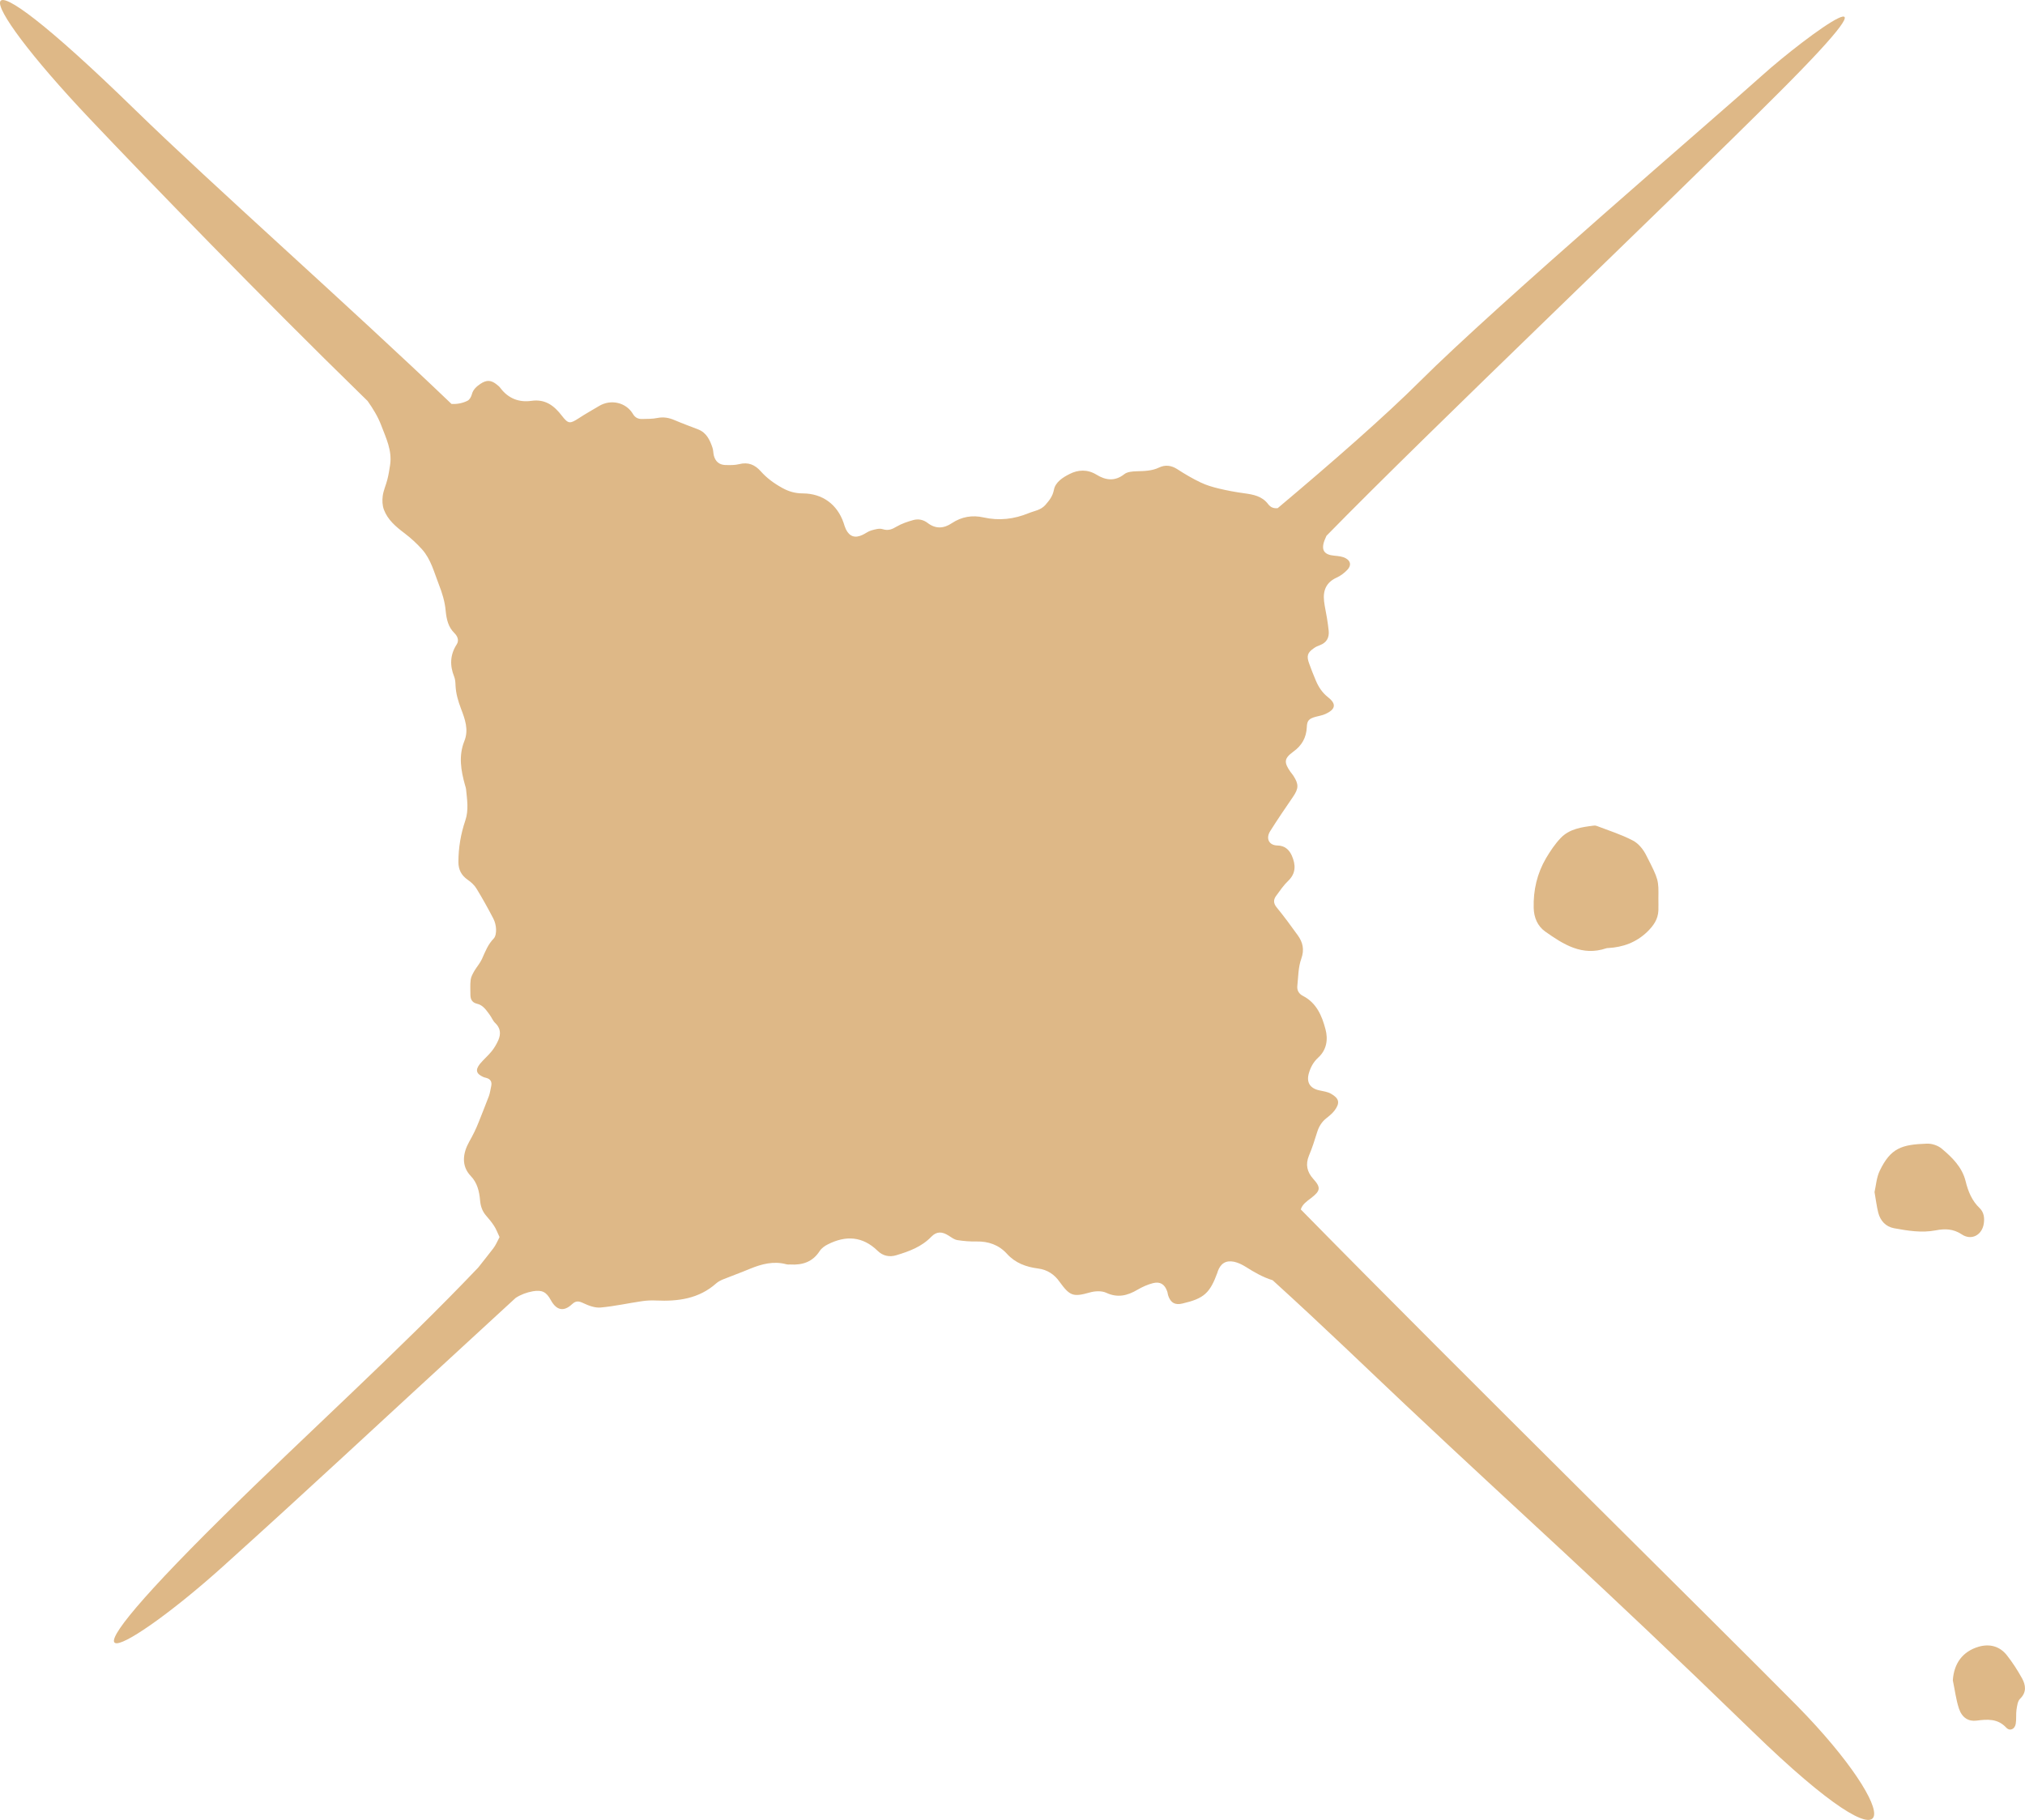 <?xml version="1.0" encoding="utf-8"?>
<!-- Generator: Adobe Illustrator 25.2.0, SVG Export Plug-In . SVG Version: 6.00 Build 0)  -->
<svg version="1.1" id="Layer_1" xmlns="http://www.w3.org/2000/svg" xmlns:xlink="http://www.w3.org/1999/xlink" x="0px" y="0px"
	 viewBox="0 0 161.9 145.51" style="enable-background:new 0 0 161.9 145.51;" xml:space="preserve">
<style type="text/css">
	.st0{fill:#DEB887;}
</style>
<g>
	<path class="st0" d="M104,96.7c0.12-0.41,0.48-0.65,0.82-0.91c0.76-0.58,0.8-0.85,0.17-1.54c-0.49-0.55-0.63-1.14-0.34-1.85
		c0.26-0.61,0.46-1.25,0.66-1.89c0.14-0.45,0.37-0.82,0.74-1.11c0.23-0.18,0.46-0.37,0.64-0.6c0.46-0.61,0.39-0.98-0.29-1.36
		c-0.27-0.15-0.6-0.19-0.91-0.26c-0.77-0.16-1.06-0.66-0.84-1.39c0.14-0.47,0.36-0.88,0.73-1.22c0.7-0.63,0.81-1.48,0.59-2.29
		c-0.28-1.06-0.71-2.09-1.79-2.65c-0.32-0.16-0.49-0.43-0.46-0.78c0.08-0.74,0.07-1.51,0.32-2.2c0.26-0.74,0.12-1.31-0.29-1.88
		c-0.54-0.75-1.09-1.5-1.68-2.22c-0.28-0.34-0.26-0.64-0.03-0.94c0.3-0.41,0.59-0.84,0.96-1.19c0.63-0.61,0.59-1.29,0.29-1.99
		c-0.21-0.48-0.56-0.82-1.16-0.83c-0.68-0.01-0.95-0.57-0.57-1.16c0.58-0.92,1.2-1.83,1.81-2.72c0.46-0.67,0.48-1.01,0.04-1.69
		c-0.07-0.11-0.16-0.21-0.24-0.32c-0.53-0.76-0.51-1.07,0.23-1.61c0.68-0.49,1.04-1.11,1.08-1.96c0.02-0.54,0.18-0.68,0.71-0.83
		c0.26-0.07,0.53-0.11,0.77-0.22c0.82-0.37,0.91-0.8,0.22-1.34c-0.47-0.37-0.76-0.82-0.98-1.34c-0.19-0.44-0.36-0.89-0.53-1.35
		c-0.22-0.6-0.15-0.87,0.37-1.23c0.15-0.11,0.33-0.19,0.5-0.25c0.52-0.2,0.74-0.59,0.69-1.14c-0.03-0.34-0.09-0.69-0.14-1.03
		c-0.07-0.45-0.18-0.89-0.23-1.34c-0.1-0.86,0.17-1.51,1.01-1.89c0.31-0.14,0.6-0.36,0.84-0.61c0.33-0.34,0.3-0.7-0.11-0.93
		c-0.26-0.15-0.6-0.18-0.91-0.21c-0.83-0.07-1.09-0.45-0.79-1.24c0.05-0.12,0.1-0.23,0.15-0.35c8.37-8.56,27.09-26.35,36.24-35.5
		c10.69-10.69,2.17-4.53-1.45-1.27c-3.62,3.26-21.19,18.3-27.35,24.45c-2.68,2.68-7.03,6.49-11.34,10.11
		c-0.29,0.03-0.55-0.04-0.76-0.32c-0.48-0.64-1.18-0.77-1.91-0.87c-0.68-0.09-1.37-0.22-2.04-0.38c-0.49-0.12-0.98-0.26-1.44-0.48
		c-0.65-0.31-1.28-0.68-1.88-1.07c-0.48-0.31-0.97-0.36-1.45-0.13c-0.58,0.28-1.19,0.28-1.8,0.3c-0.33,0.01-0.74,0.04-0.98,0.23
		c-0.76,0.6-1.5,0.49-2.23,0.04c-0.72-0.44-1.47-0.4-2.15-0.05c-0.52,0.26-1.13,0.64-1.25,1.26c-0.1,0.52-0.36,0.84-0.68,1.21
		c-0.38,0.43-0.88,0.47-1.34,0.66c-1.17,0.48-2.36,0.62-3.61,0.34c-0.89-0.2-1.75-0.06-2.53,0.46c-0.64,0.43-1.29,0.48-1.94-0.02
		c-0.34-0.26-0.74-0.34-1.14-0.23c-0.46,0.13-0.92,0.28-1.33,0.52c-0.37,0.22-0.67,0.35-1.12,0.21c-0.27-0.09-0.62,0.02-0.91,0.1
		c-0.25,0.07-0.47,0.25-0.71,0.36c-0.6,0.28-1.03,0.13-1.32-0.45c-0.08-0.17-0.13-0.35-0.19-0.53c-0.51-1.47-1.69-2.33-3.25-2.34
		c-0.61,0-1.14-0.15-1.67-0.45c-0.65-0.36-1.22-0.78-1.7-1.32c-0.47-0.53-1.01-0.75-1.72-0.57c-0.36,0.09-0.75,0.08-1.12,0.07
		c-0.49-0.02-0.79-0.29-0.91-0.76c-0.05-0.21-0.04-0.43-0.11-0.63c-0.21-0.62-0.48-1.2-1.15-1.46c-0.62-0.24-1.25-0.47-1.86-0.73
		c-0.46-0.2-0.9-0.28-1.4-0.18c-0.39,0.08-0.8,0.07-1.2,0.08c-0.31,0.01-0.56-0.09-0.74-0.39c-0.55-0.94-1.78-1.22-2.73-0.64
		c-0.55,0.33-1.11,0.64-1.64,0.99c-0.67,0.43-0.81,0.44-1.32-0.22c-0.62-0.81-1.33-1.35-2.44-1.19c-1,0.14-1.85-0.2-2.47-1.02
		c-0.08-0.11-0.18-0.2-0.29-0.28c-0.45-0.37-0.82-0.39-1.31-0.06c-0.31,0.21-0.59,0.45-0.69,0.85c-0.05,0.19-0.18,0.42-0.34,0.5
		c-0.4,0.2-0.84,0.28-1.28,0.26c-8.31-7.95-19.04-17.42-25.3-23.52C-3.51-5.17-2.42-0.64,7.18,9.5c4.63,4.89,13.92,14.48,21.74,22.1
		c0.16,0.16,0.31,0.31,0.47,0.46c0.43,0.61,0.82,1.24,1.09,1.95c0.39,1.03,0.88,2.01,0.71,3.16c-0.06,0.39-0.12,0.78-0.22,1.17
		c-0.11,0.44-0.31,0.86-0.37,1.31c-0.05,0.36-0.03,0.76,0.09,1.09c0.31,0.83,0.97,1.38,1.66,1.9c0.5,0.38,0.98,0.82,1.4,1.29
		c0.71,0.8,0.96,1.84,1.34,2.81c0.26,0.66,0.48,1.37,0.54,2.08c0.07,0.7,0.2,1.31,0.71,1.81c0.25,0.25,0.37,0.58,0.18,0.88
		c-0.54,0.84-0.57,1.69-0.21,2.59c0.09,0.22,0.1,0.47,0.11,0.71c0.03,0.65,0.21,1.25,0.44,1.86c0.31,0.81,0.63,1.67,0.27,2.57
		c-0.48,1.19-0.28,2.36,0.05,3.54c0.03,0.1,0.07,0.21,0.08,0.31c0.08,0.84,0.23,1.66-0.06,2.52c-0.36,1.06-0.55,2.18-0.55,3.31
		c0,0.62,0.24,1.07,0.74,1.42c0.28,0.19,0.55,0.44,0.72,0.73c0.47,0.77,0.91,1.56,1.33,2.37c0.13,0.25,0.21,0.56,0.22,0.85
		c0.01,0.25-0.03,0.58-0.18,0.74c-0.47,0.48-0.69,1.07-0.95,1.65c-0.15,0.33-0.41,0.62-0.6,0.94c-0.13,0.23-0.27,0.47-0.3,0.72
		c-0.05,0.4-0.02,0.8-0.02,1.2c0,0.36,0.14,0.62,0.52,0.71c0.49,0.11,0.74,0.51,1.01,0.87c0.16,0.21,0.26,0.49,0.44,0.66
		c0.44,0.41,0.48,0.88,0.26,1.39c-0.14,0.31-0.32,0.62-0.53,0.88c-0.28,0.35-0.64,0.65-0.93,1c-0.4,0.5-0.31,0.8,0.26,1.06
		c0.07,0.03,0.15,0.05,0.23,0.07c0.35,0.09,0.48,0.32,0.4,0.67c-0.06,0.26-0.09,0.53-0.18,0.78c-0.26,0.7-0.55,1.39-0.82,2.09
		c-0.21,0.54-0.47,1.06-0.76,1.57c-0.5,0.9-0.66,1.92,0.14,2.75c0.5,0.52,0.67,1.21,0.73,1.91c0.04,0.48,0.17,0.88,0.48,1.24
		c0.23,0.26,0.45,0.53,0.64,0.82c0.17,0.26,0.28,0.56,0.44,0.9c-0.17,0.32-0.3,0.64-0.5,0.9c-0.39,0.52-0.81,1.02-1.21,1.54
		c-6.35,6.67-13.83,13.4-20.39,19.89c-15.22,15.03-7.43,10.69,0,3.99c7.43-6.7,10.87-9.96,21.92-20.11c0.49-0.45,0.98-0.9,1.47-1.35
		c0.42-0.27,0.88-0.44,1.38-0.53c0.73-0.12,1.07,0.05,1.43,0.71c0.45,0.82,1.03,0.95,1.7,0.32c0.32-0.3,0.56-0.24,0.92-0.07
		c0.42,0.2,0.92,0.38,1.36,0.34c1.12-0.1,2.22-0.35,3.33-0.51c0.36-0.05,0.74-0.07,1.11-0.05c1.76,0.08,3.42-0.14,4.8-1.37
		c0.16-0.14,0.36-0.24,0.55-0.32c0.72-0.29,1.45-0.55,2.16-0.85c0.93-0.38,1.88-0.63,2.89-0.36c0.1,0.03,0.21,0.02,0.32,0.02
		c0.97,0.06,1.79-0.2,2.35-1.07c0.15-0.23,0.41-0.42,0.66-0.54c1.44-0.73,2.78-0.65,3.98,0.52c0.41,0.4,0.93,0.52,1.49,0.35
		c1.03-0.31,2.02-0.67,2.8-1.48c0.43-0.44,0.86-0.42,1.38-0.09c0.22,0.14,0.45,0.32,0.7,0.36c0.5,0.08,1.01,0.12,1.52,0.11
		c0.96-0.02,1.8,0.27,2.45,0.99c0.67,0.74,1.54,1.05,2.48,1.17c0.76,0.1,1.31,0.48,1.72,1.06c0.83,1.15,1.1,1.23,2.41,0.86
		c0.41-0.12,0.95-0.15,1.32,0.02c0.92,0.43,1.7,0.23,2.5-0.24c0.39-0.23,0.82-0.42,1.25-0.53c0.57-0.14,0.92,0.09,1.12,0.64
		c0.05,0.12,0.05,0.26,0.1,0.39c0.2,0.56,0.55,0.74,1.13,0.6c1.72-0.4,2.19-0.82,2.8-2.49c0.01-0.03,0.01-0.05,0.02-0.08
		c0.23-0.63,0.64-0.9,1.3-0.77c0.33,0.07,0.65,0.23,0.94,0.41c0.68,0.43,1.37,0.83,2.15,1.07c4.08,3.7,7.79,7.3,10.65,9.99
		c9.42,8.88,15.03,13.77,27.71,26.08c12.68,12.32,11.96,6.52,3.62-1.99C137.07,129.7,116.83,109.77,104,96.7z"/>
	<path class="st0" d="M130.56,67.21c-0.91-0.48-1.92-0.8-2.89-1.17c-0.07-0.03-0.16-0.04-0.24-0.03c-0.96,0.12-1.94,0.25-2.65,0.99
		c-0.45,0.47-0.83,1.04-1.17,1.61c-0.72,1.23-1.03,2.57-0.99,3.99c0.02,0.75,0.3,1.44,0.92,1.88c1.46,1.03,2.95,1.99,4.88,1.34
		c0.05-0.02,0.11-0.02,0.16-0.02c1.18-0.07,2.22-0.44,3.11-1.29c0.51-0.5,0.87-1,0.9-1.72c0.01-0.32,0-0.64,0-0.96
		c0.02-1.45,0.03-1.49-0.95-3.4C131.41,67.95,131.02,67.45,130.56,67.21z"/>
	<path class="st0" d="M158.61,97.8c0.06-0.44,0-0.88-0.33-1.2c-0.63-0.6-0.93-1.35-1.13-2.17c-0.28-1.12-1.08-1.9-1.92-2.6
		c-0.3-0.25-0.79-0.41-1.19-0.39c-2.02,0.07-2.88,0.36-3.75,2.16c-0.26,0.53-0.3,1.18-0.42,1.71c0.11,0.62,0.17,1.15,0.3,1.66
		c0.17,0.64,0.59,1.1,1.25,1.23c1.1,0.2,2.21,0.39,3.35,0.17c0.72-0.14,1.39-0.13,2.07,0.32C157.62,99.22,158.49,98.74,158.61,97.8z
		"/>
	<path class="st0" d="M161.67,134.2c-0.36-0.65-0.77-1.29-1.23-1.87c-0.57-0.71-1.36-0.92-2.24-0.67c-1.29,0.38-1.98,1.33-2.07,2.69
		c0.16,0.75,0.25,1.53,0.49,2.26c0.25,0.74,0.77,1.04,1.4,0.96c0.87-0.11,1.69-0.18,2.38,0.56c0.29,0.31,0.69,0.13,0.76-0.31
		c0.06-0.37,0.01-0.75,0.06-1.12c0.05-0.31,0.09-0.69,0.29-0.88C162.04,135.3,161.96,134.74,161.67,134.2z"/>
</g>
</svg>
